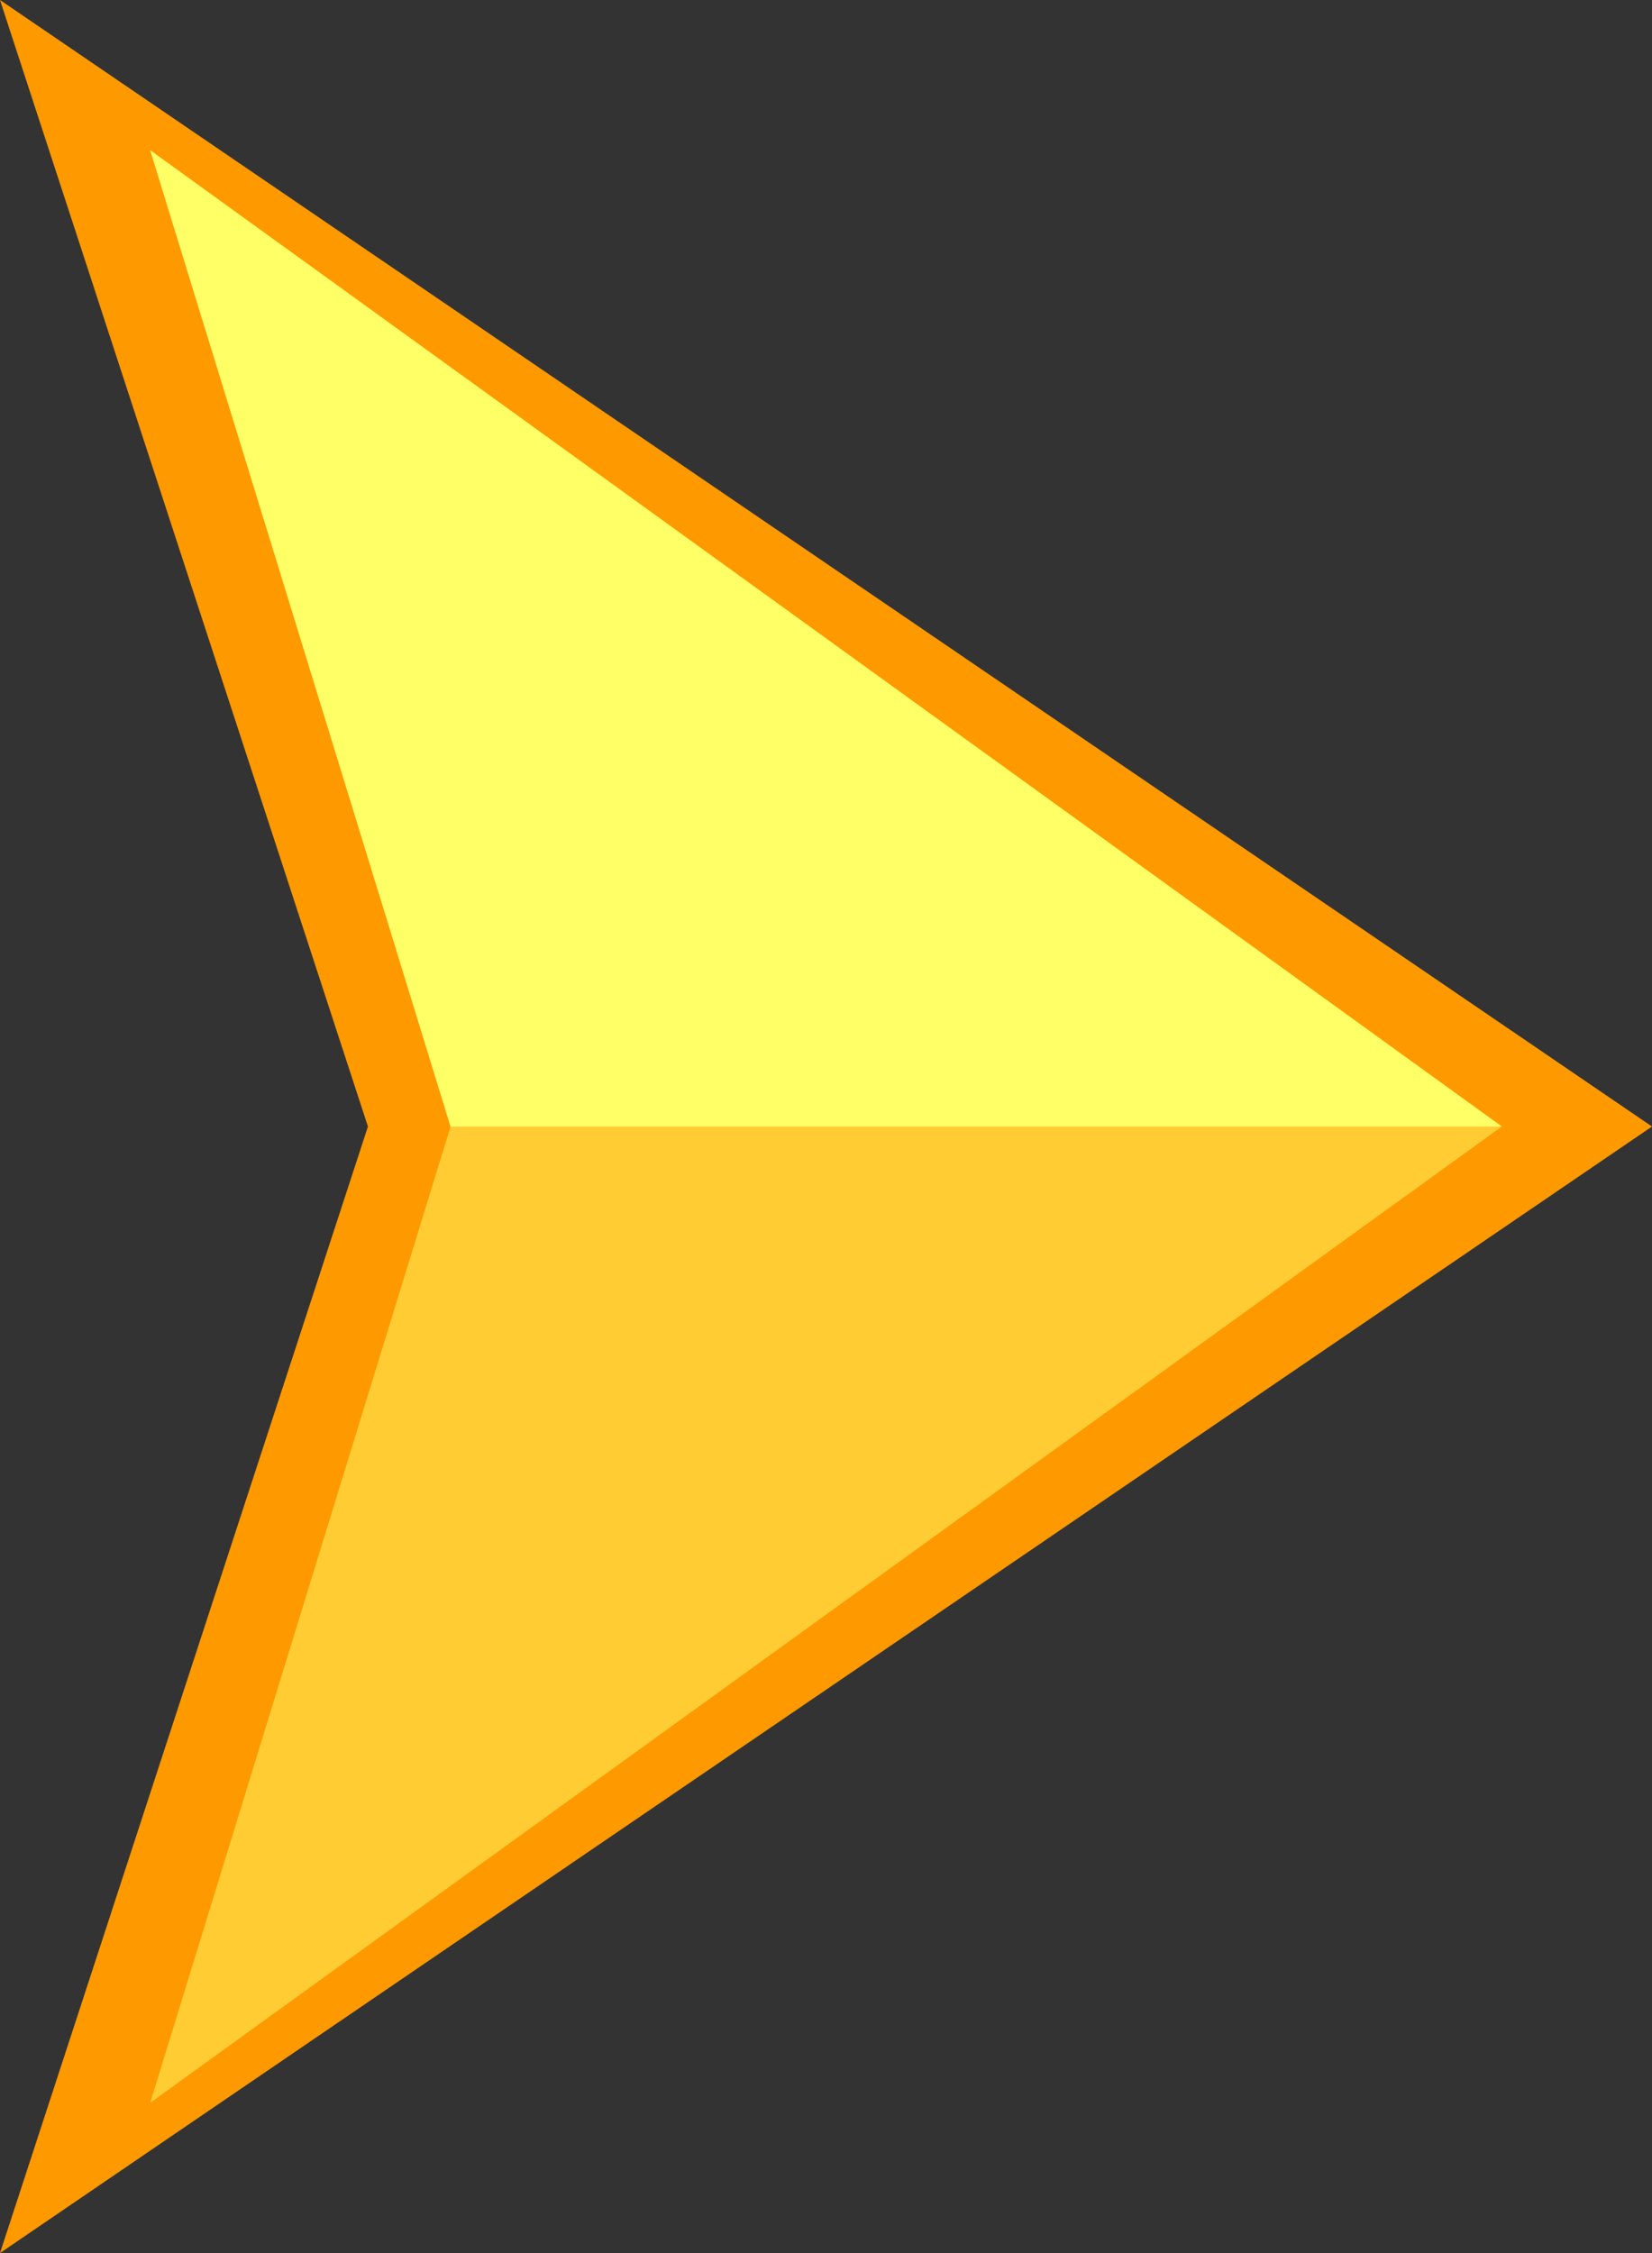 <?xml version="1.0" encoding="utf-8"?>
<!-- Generator: Adobe Illustrator 21.0.0, SVG Export Plug-In . SVG Version: 6.00 Build 0)  -->
<svg version="1.1" id="Arr" xmlns="http://www.w3.org/2000/svg" xmlns:xlink="http://www.w3.org/1999/xlink" x="0px" y="0px"
	 width="22px" height="30px" viewBox="0 0 22 30" style="enable-background:new 0 0 22 30;" xml:space="preserve">
<rect x="0" y="0" width="22" height="30" fill="#333333" stroke="none"/>
<style type="text/css">
	.st0{fill-rule:evenodd;clip-rule:evenodd;fill:#FF9900;}
	.st1{fill-rule:evenodd;clip-rule:evenodd;fill:#FFCC33;}
	.st2{fill-rule:evenodd;clip-rule:evenodd;fill:#FFFF66;}
</style>
<g id="Right_x5F_Arr">
	<path id="_x33_" class="st0" d="M22,15L0,0l4.9,15L0,30L22,15z"/>
	<path id="_x32_" class="st1" d="M20,15L2,2l4,13L2,28L20,15z"/>
	<path id="_x31_" class="st2" d="M20,15L2,2l4,13L20,15z"/>
</g>
</svg>
